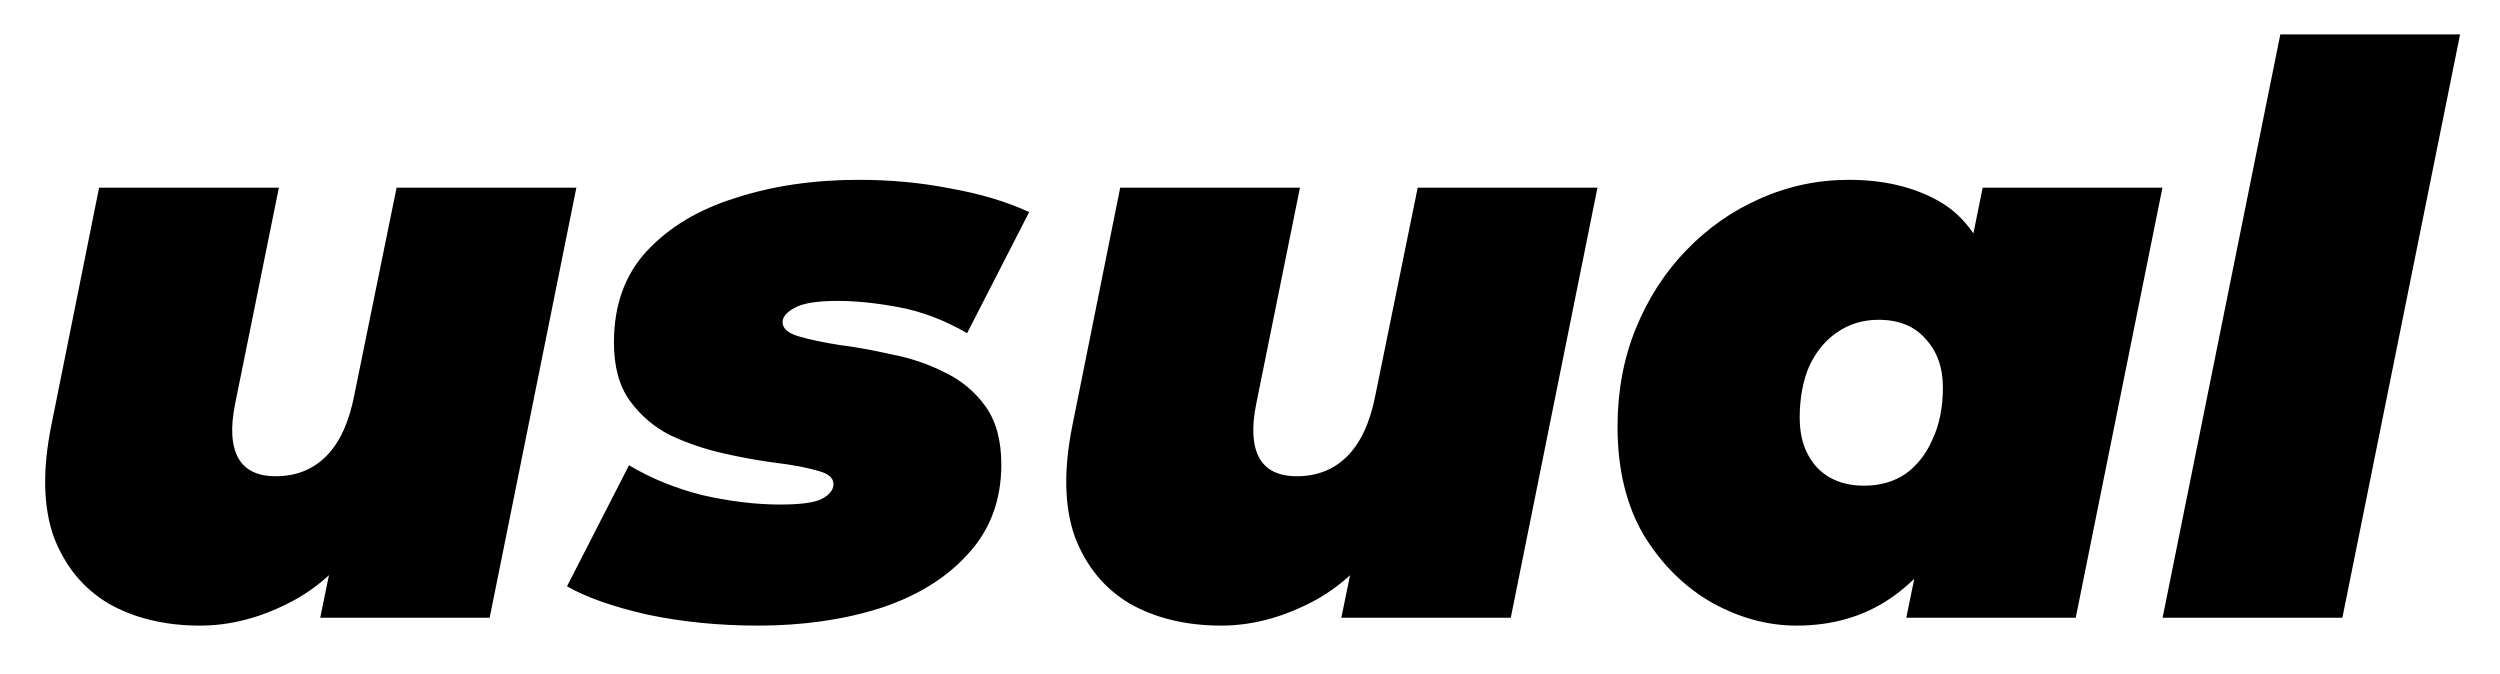 <svg width="115" height="31" viewBox="0 0 115 31" fill="none" xmlns="http://www.w3.org/2000/svg">
<path d="M9.205 28.778C7.595 28.778 6.193 28.441 4.997 27.766C3.826 27.066 2.985 26.042 2.472 24.692C1.985 23.317 1.948 21.605 2.363 19.556L4.558 8.634H12.828L10.815 18.579C10.596 19.664 10.645 20.496 10.962 21.075C11.279 21.63 11.852 21.907 12.681 21.907C13.608 21.907 14.377 21.605 14.987 21.003C15.621 20.376 16.06 19.423 16.304 18.145L18.243 8.634H26.513L22.524 28.417H14.73L15.865 22.883L16.816 24.402C15.865 25.921 14.694 27.03 13.303 27.73C11.937 28.429 10.571 28.778 9.205 28.778ZM34.864 28.778C33.084 28.778 31.388 28.61 29.778 28.272C28.193 27.91 26.961 27.476 26.082 26.97L28.936 21.4C29.937 22.003 31.059 22.461 32.303 22.775C33.572 23.064 34.767 23.209 35.889 23.209C36.816 23.209 37.45 23.124 37.791 22.956C38.157 22.763 38.34 22.534 38.34 22.268C38.34 21.979 38.096 21.774 37.609 21.654C37.121 21.509 36.486 21.388 35.706 21.292C34.95 21.195 34.145 21.051 33.291 20.858C32.437 20.665 31.62 20.388 30.839 20.026C30.083 19.64 29.461 19.11 28.973 18.435C28.485 17.76 28.241 16.867 28.241 15.758C28.241 14.046 28.741 12.648 29.741 11.563C30.766 10.454 32.132 9.634 33.84 9.104C35.547 8.549 37.438 8.272 39.511 8.272C40.975 8.272 42.378 8.404 43.719 8.67C45.085 8.911 46.293 9.272 47.342 9.755L44.488 15.324C43.439 14.722 42.39 14.324 41.341 14.131C40.316 13.938 39.377 13.842 38.523 13.842C37.572 13.842 36.913 13.95 36.547 14.167C36.181 14.36 35.999 14.577 35.999 14.818C35.999 15.107 36.243 15.324 36.73 15.469C37.218 15.614 37.84 15.746 38.596 15.867C39.353 15.963 40.158 16.108 41.011 16.301C41.89 16.47 42.707 16.747 43.463 17.133C44.219 17.494 44.842 18.013 45.329 18.688C45.817 19.363 46.061 20.255 46.061 21.364C46.061 23.004 45.549 24.378 44.524 25.487C43.524 26.596 42.17 27.428 40.463 27.983C38.779 28.513 36.913 28.778 34.864 28.778ZM56.176 28.778C54.566 28.778 53.163 28.441 51.968 27.766C50.797 27.066 49.955 26.042 49.443 24.692C48.955 23.317 48.919 21.605 49.333 19.556L51.529 8.634H59.798L57.786 18.579C57.566 19.664 57.615 20.496 57.932 21.075C58.249 21.63 58.823 21.907 59.652 21.907C60.579 21.907 61.347 21.605 61.957 21.003C62.592 20.376 63.031 19.423 63.275 18.145L65.214 8.634H73.483L69.495 28.417H61.701L62.835 22.883L63.787 24.402C62.835 25.921 61.664 27.03 60.274 27.73C58.908 28.429 57.542 28.778 56.176 28.778ZM82.64 28.778C81.323 28.778 80.03 28.429 78.761 27.73C77.493 27.006 76.444 25.97 75.615 24.619C74.809 23.245 74.407 21.581 74.407 19.628C74.407 17.989 74.688 16.482 75.249 15.107C75.81 13.733 76.578 12.54 77.554 11.527C78.554 10.49 79.688 9.694 80.957 9.14C82.25 8.561 83.616 8.272 85.055 8.272C86.616 8.272 87.97 8.585 89.117 9.212C90.263 9.839 91.08 10.9 91.568 12.395C92.08 13.866 92.129 15.903 91.715 18.507C91.373 20.629 90.788 22.461 89.958 24.004C89.153 25.547 88.141 26.729 86.921 27.549C85.702 28.368 84.275 28.778 82.64 28.778ZM85.75 22.341C86.482 22.341 87.116 22.16 87.653 21.798C88.19 21.413 88.604 20.882 88.897 20.207C89.214 19.532 89.373 18.736 89.373 17.82C89.373 16.904 89.105 16.156 88.568 15.578C88.055 14.999 87.336 14.71 86.409 14.71C85.702 14.71 85.067 14.902 84.506 15.288C83.969 15.65 83.543 16.168 83.225 16.843C82.933 17.518 82.786 18.314 82.786 19.23C82.786 20.147 83.042 20.894 83.555 21.473C84.092 22.051 84.823 22.341 85.75 22.341ZM87.689 28.417L88.238 25.74L89.592 18.507L90.653 11.346L91.202 8.634H99.472L95.483 28.417H87.689ZM99.479 28.417L104.895 1.581H113.164L107.749 28.417H99.479Z" fill="black"/>
</svg>
